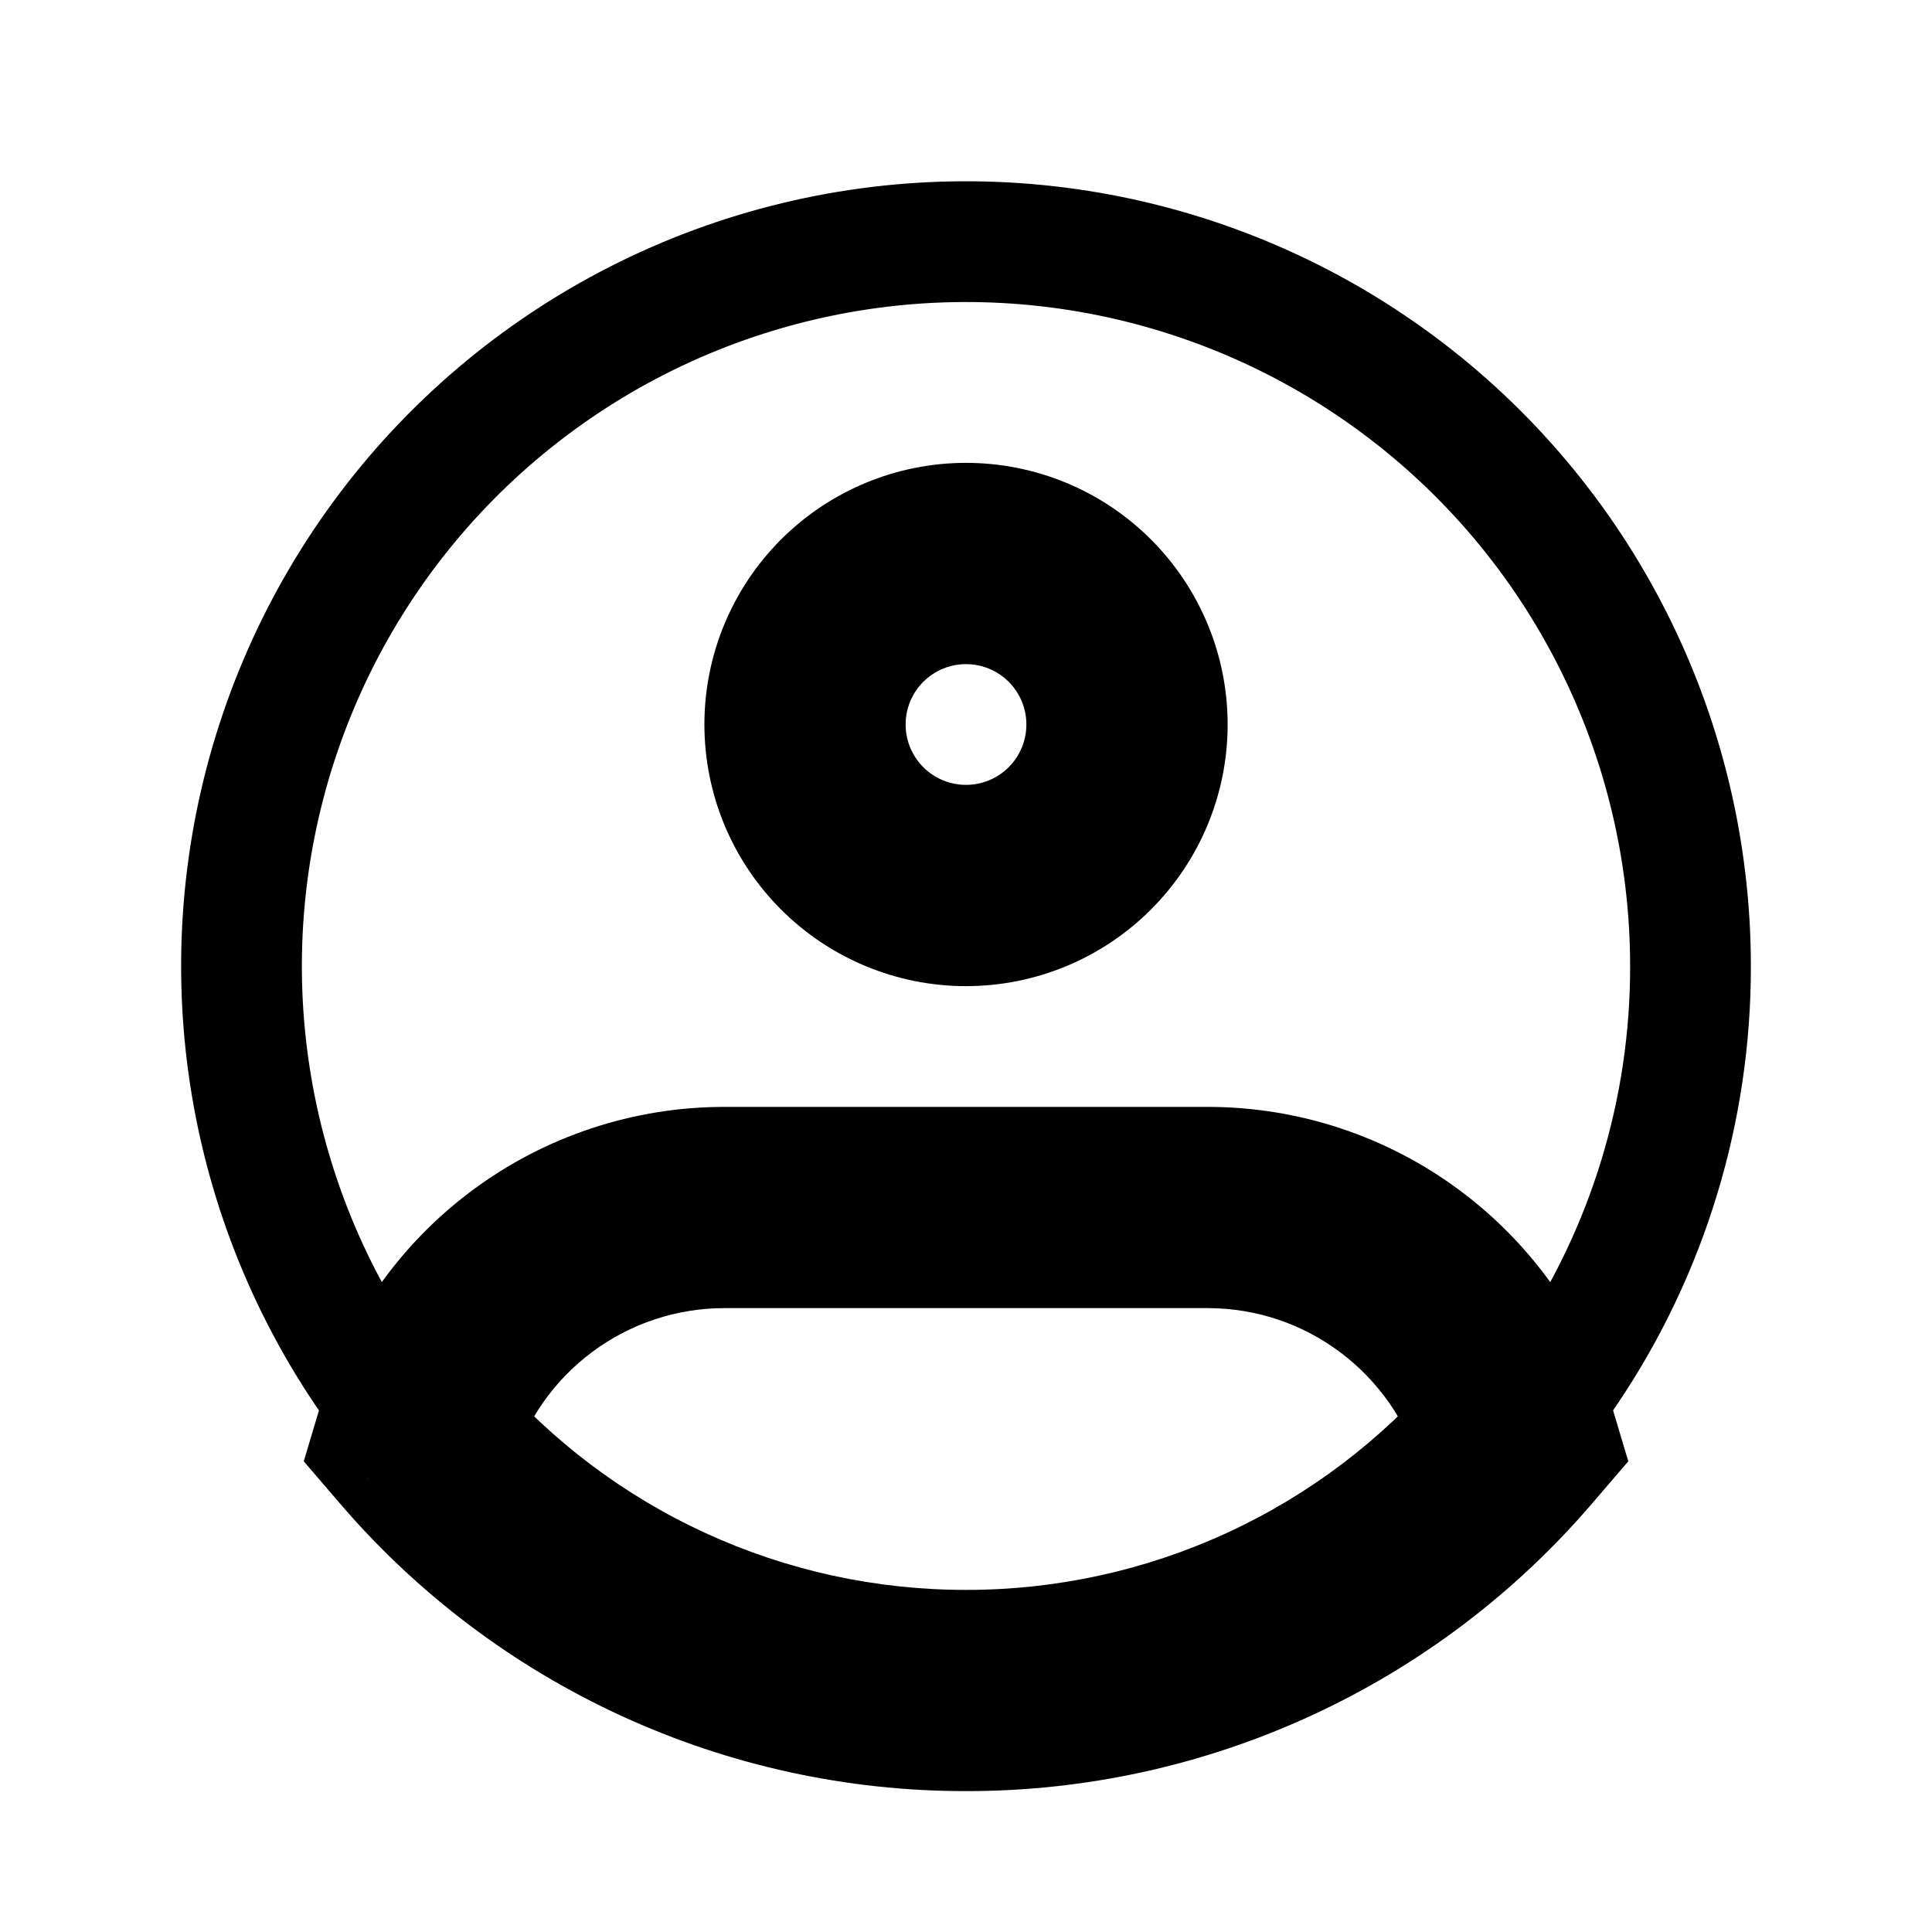 <svg width="40" height="40" viewBox="0 0 40 40" fill="none" xmlns="http://www.w3.org/2000/svg">
<path d="M35 20C35.005 22.978 34.119 25.889 32.457 28.36C31.086 30.405 29.232 32.081 27.059 33.239C24.887 34.397 22.462 35.002 20 35C17.538 35.002 15.113 34.397 12.941 33.239C10.768 32.081 8.914 30.405 7.543 28.36C6.238 26.414 5.407 24.189 5.116 21.864C4.825 19.539 5.083 17.178 5.87 14.97C6.656 12.763 7.948 10.771 9.643 9.153C11.339 7.535 13.389 6.336 15.631 5.654C17.872 4.971 20.243 4.823 22.552 5.222C24.861 5.621 27.045 6.555 28.928 7.95C30.811 9.344 32.341 11.161 33.395 13.254C34.45 15.346 34.999 17.657 35 20Z" stroke="black" stroke-width="2.5"/>
<path d="M21.25 15C21.25 15.332 21.119 15.649 20.884 15.884C20.65 16.118 20.332 16.25 20 16.25V20.417C21.437 20.417 22.815 19.846 23.83 18.83C24.846 17.814 25.417 16.437 25.417 15H21.25ZM20 16.25C19.669 16.25 19.351 16.118 19.116 15.884C18.882 15.649 18.75 15.332 18.75 15H14.584C14.584 16.437 15.154 17.814 16.17 18.83C17.186 19.846 18.564 20.417 20 20.417V16.25ZM18.75 15C18.75 14.668 18.882 14.351 19.116 14.116C19.351 13.882 19.669 13.75 20 13.75V9.583C18.564 9.583 17.186 10.154 16.17 11.17C15.154 12.186 14.584 13.563 14.584 15H18.75ZM20 13.75C20.332 13.75 20.65 13.882 20.884 14.116C21.119 14.351 21.25 14.668 21.25 15H25.417C25.417 13.563 24.846 12.186 23.83 11.17C22.815 10.154 21.437 9.583 20 9.583V13.75ZM8.61 29.76L6.614 29.167L6.289 30.255L7.029 31.117L8.61 29.76ZM31.39 29.76L32.972 31.117L33.712 30.255L33.387 29.167L31.39 29.76ZM15 27.083H25V22.917H15V27.083ZM15 22.917C13.116 22.916 11.281 23.524 9.77 24.651C8.259 25.777 7.152 27.361 6.614 29.167L10.607 30.355C10.889 29.409 11.47 28.58 12.261 27.991C13.053 27.401 14.013 27.083 15 27.083V22.917ZM20 32.917C18.136 32.919 16.294 32.517 14.601 31.738C12.907 30.959 11.403 29.822 10.192 28.405L7.029 31.117C8.631 32.99 10.62 34.493 12.86 35.523C15.099 36.553 17.535 37.086 20 37.083V32.917ZM25 27.083C27.074 27.083 28.83 28.462 29.394 30.355L33.387 29.167C32.849 27.361 31.741 25.777 30.23 24.651C28.719 23.524 26.885 22.916 25 22.917V27.083ZM29.809 28.405C28.597 29.822 27.093 30.959 25.4 31.738C23.706 32.517 21.864 32.919 20 32.917V37.083C22.465 37.086 24.901 36.553 27.141 35.523C29.38 34.493 31.37 32.99 32.972 31.117L29.809 28.405Z" fill="black"/>
</svg>
